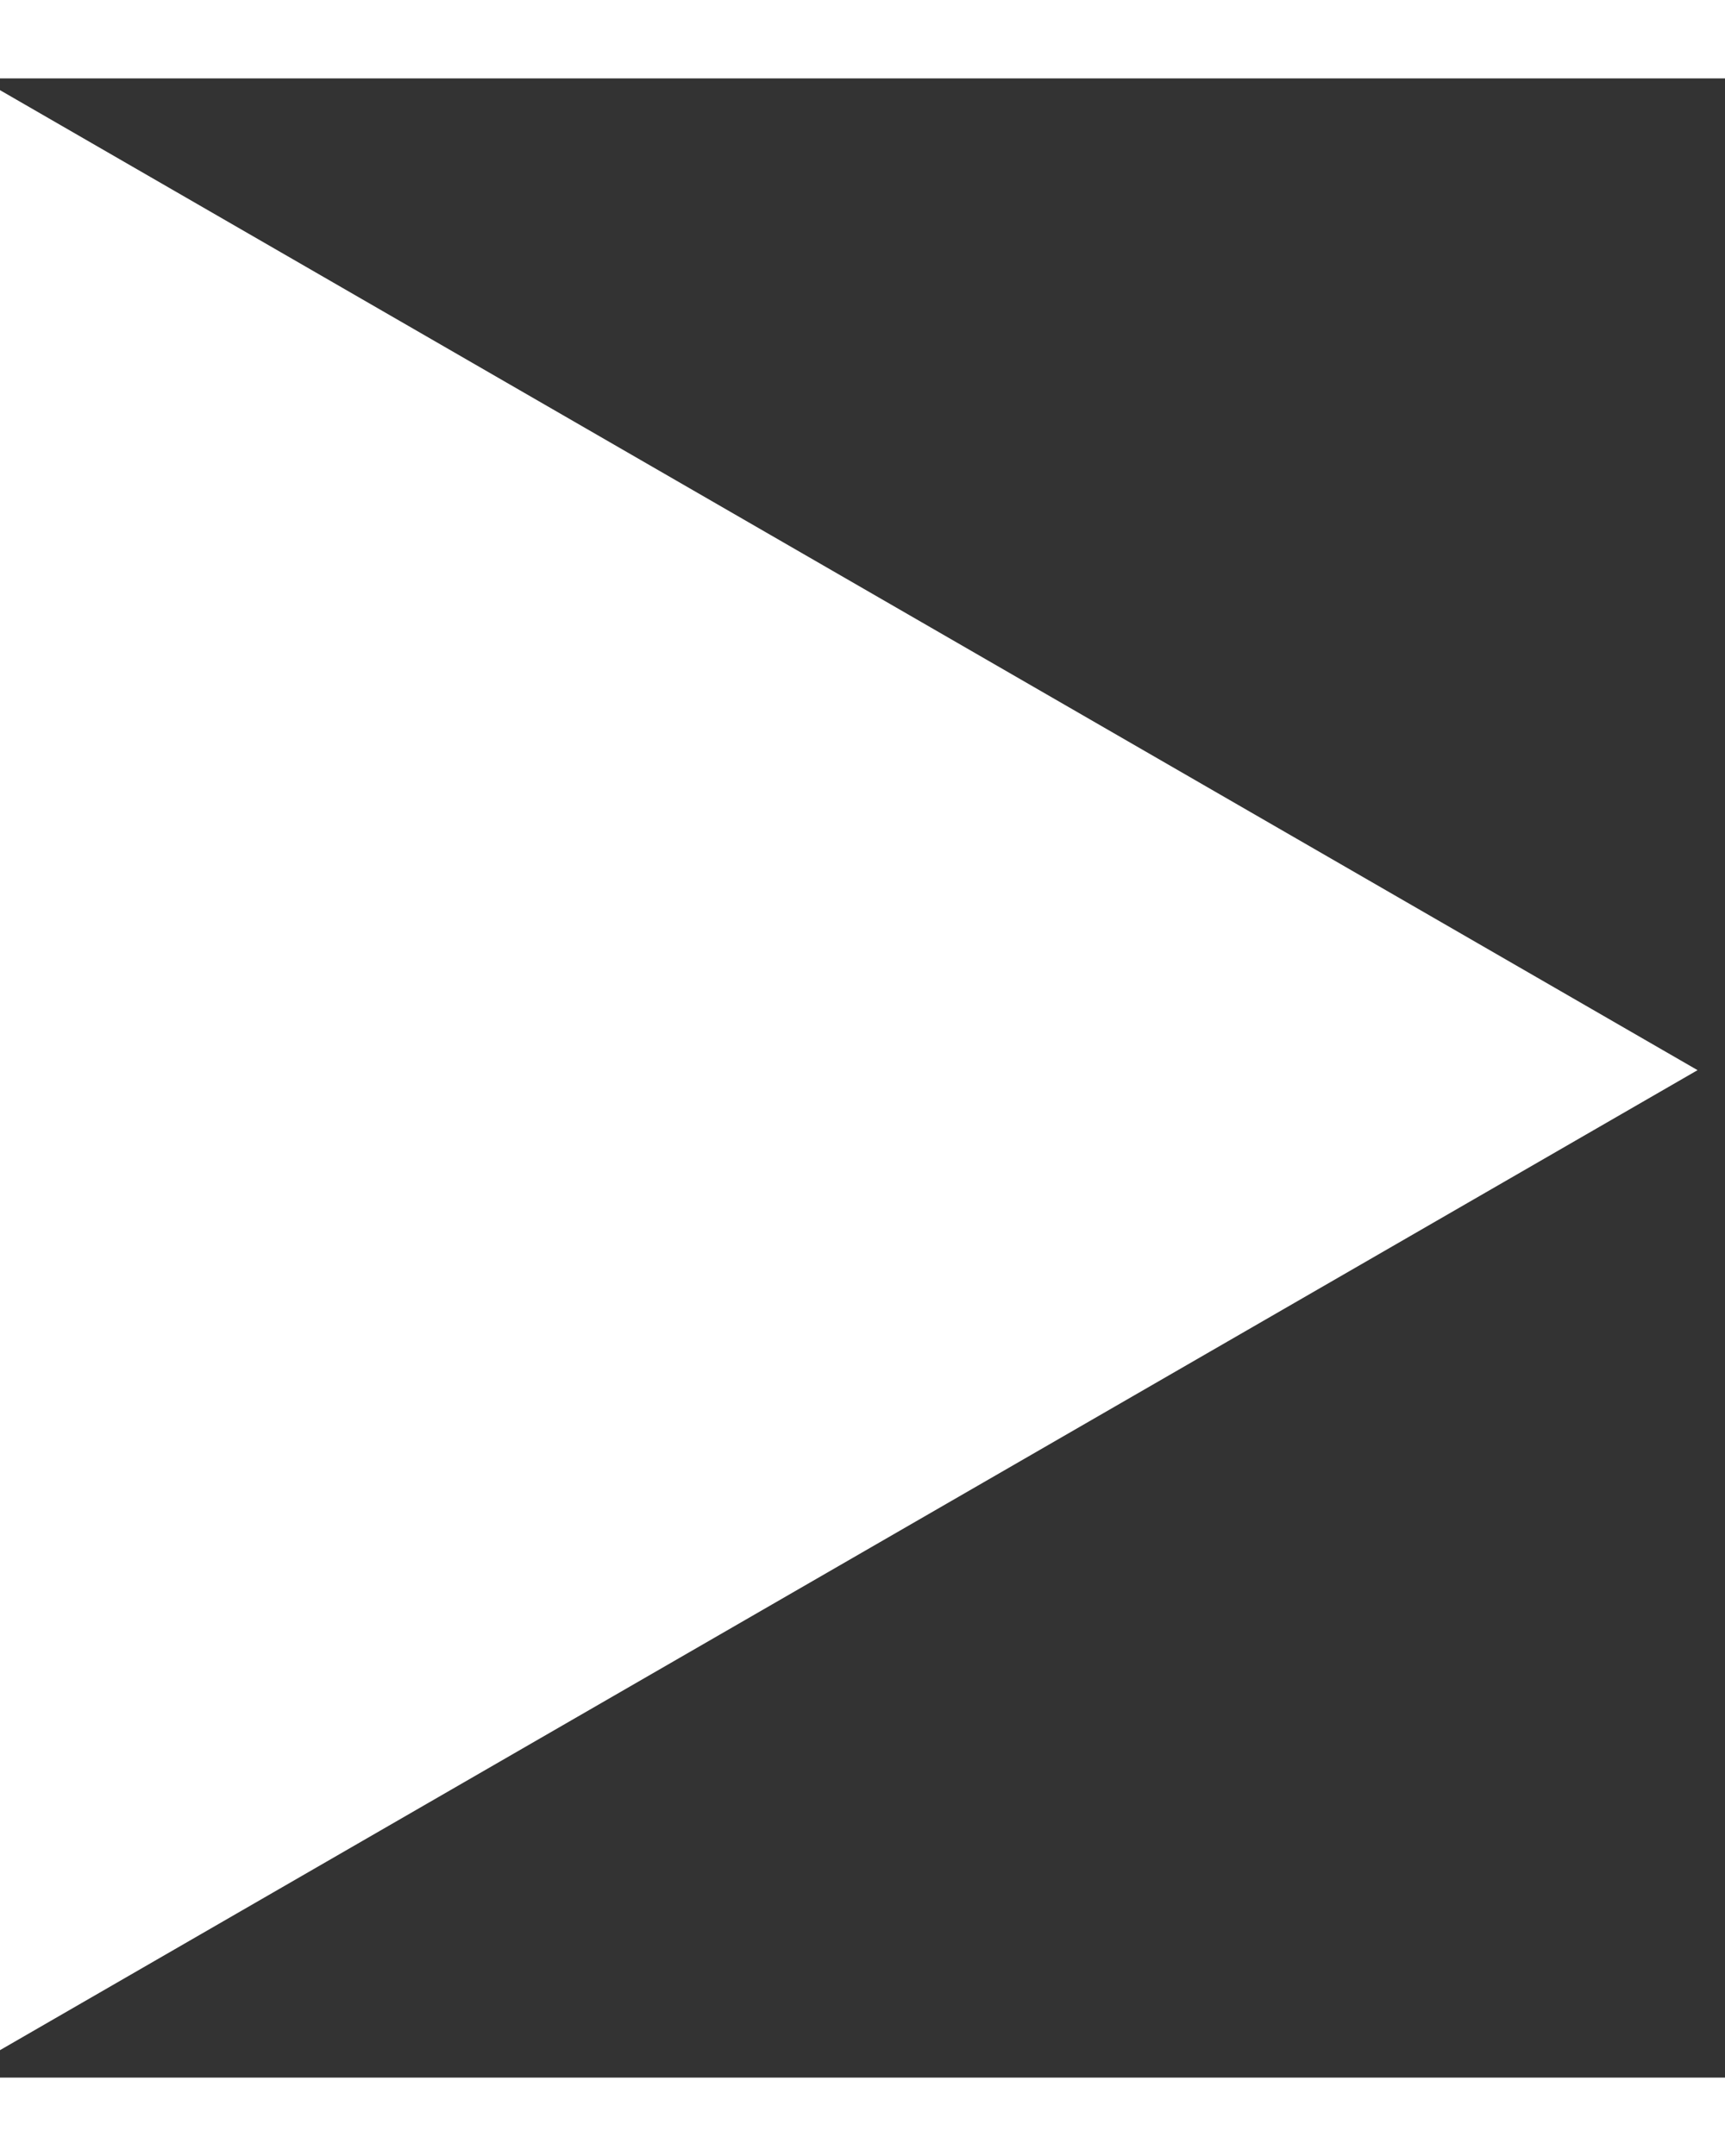 <svg width="16" height="20" viewBox="0 0 44 51" fill="none" xmlns="http://www.w3.org/2000/svg">
<rect x="0" y="0" width="44" height="51" fill="#333333" stroke="none"/>
<path d="M43.3 25.3L0 0.3V50.3L43.3 25.3Z" fill="white"/>
</svg>

